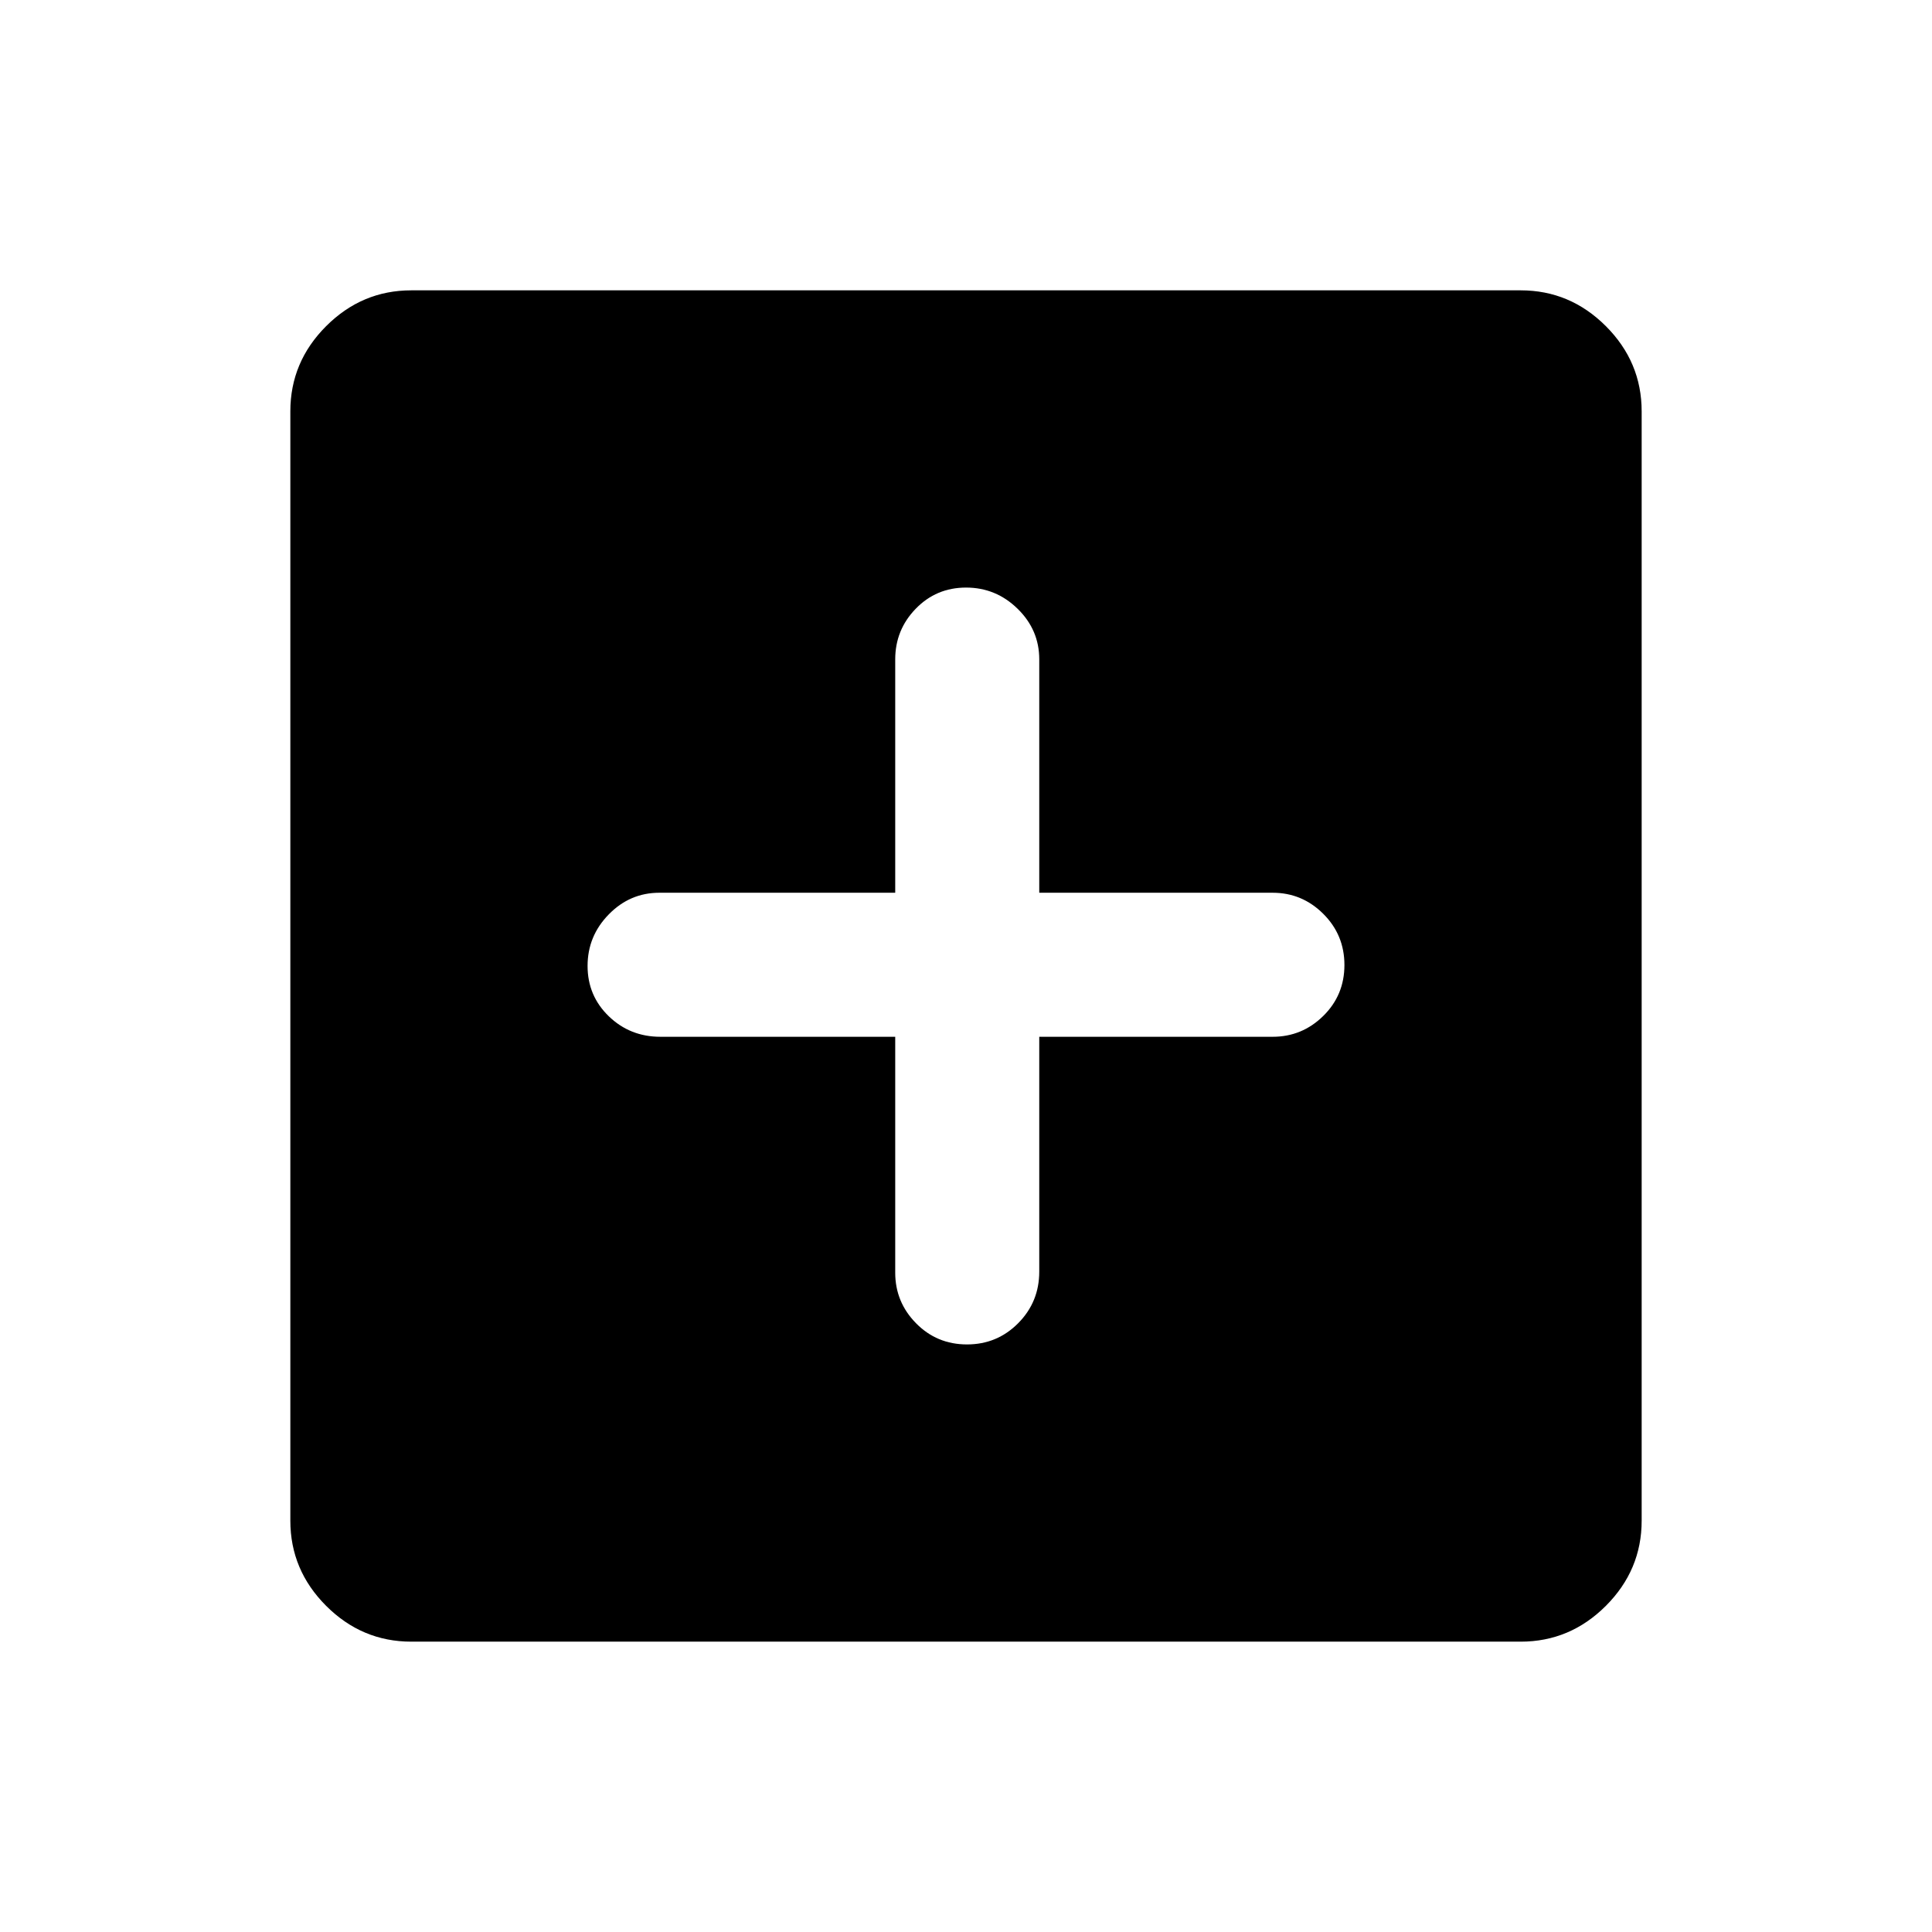 <svg xmlns="http://www.w3.org/2000/svg" height="40" viewBox="0 -960 960 960" width="40"><path d="M444.83-444.83v117.2q0 14.64 10.35 25.15 10.34 10.52 25.32 10.52 14.97 0 25.43-10.55 10.47-10.55 10.47-25.62v-116.7h115.97q14.64 0 25.15-10.35 10.52-10.34 10.52-25.32 0-14.97-10.52-25.43-10.51-10.47-25.15-10.47H516.4v-115.97q0-14.64-10.77-25.15-10.76-10.52-25.59-10.52t-25.02 10.52q-10.19 10.51-10.19 25.15v115.97h-117.2q-14.64 0-25.15 10.77-10.52 10.76-10.52 25.59t10.55 25.02q10.55 10.19 25.62 10.19h116.7ZM204.37-144.27q-24.51 0-42.31-17.79-17.79-17.8-17.79-42.31v-551.26q0-24.51 17.79-42.31 17.8-17.79 42.31-17.79h551.26q24.51 0 42.31 17.79 17.79 17.8 17.79 42.31v551.26q0 24.51-17.79 42.31-17.8 17.79-42.31 17.79H204.37Z"/></svg>